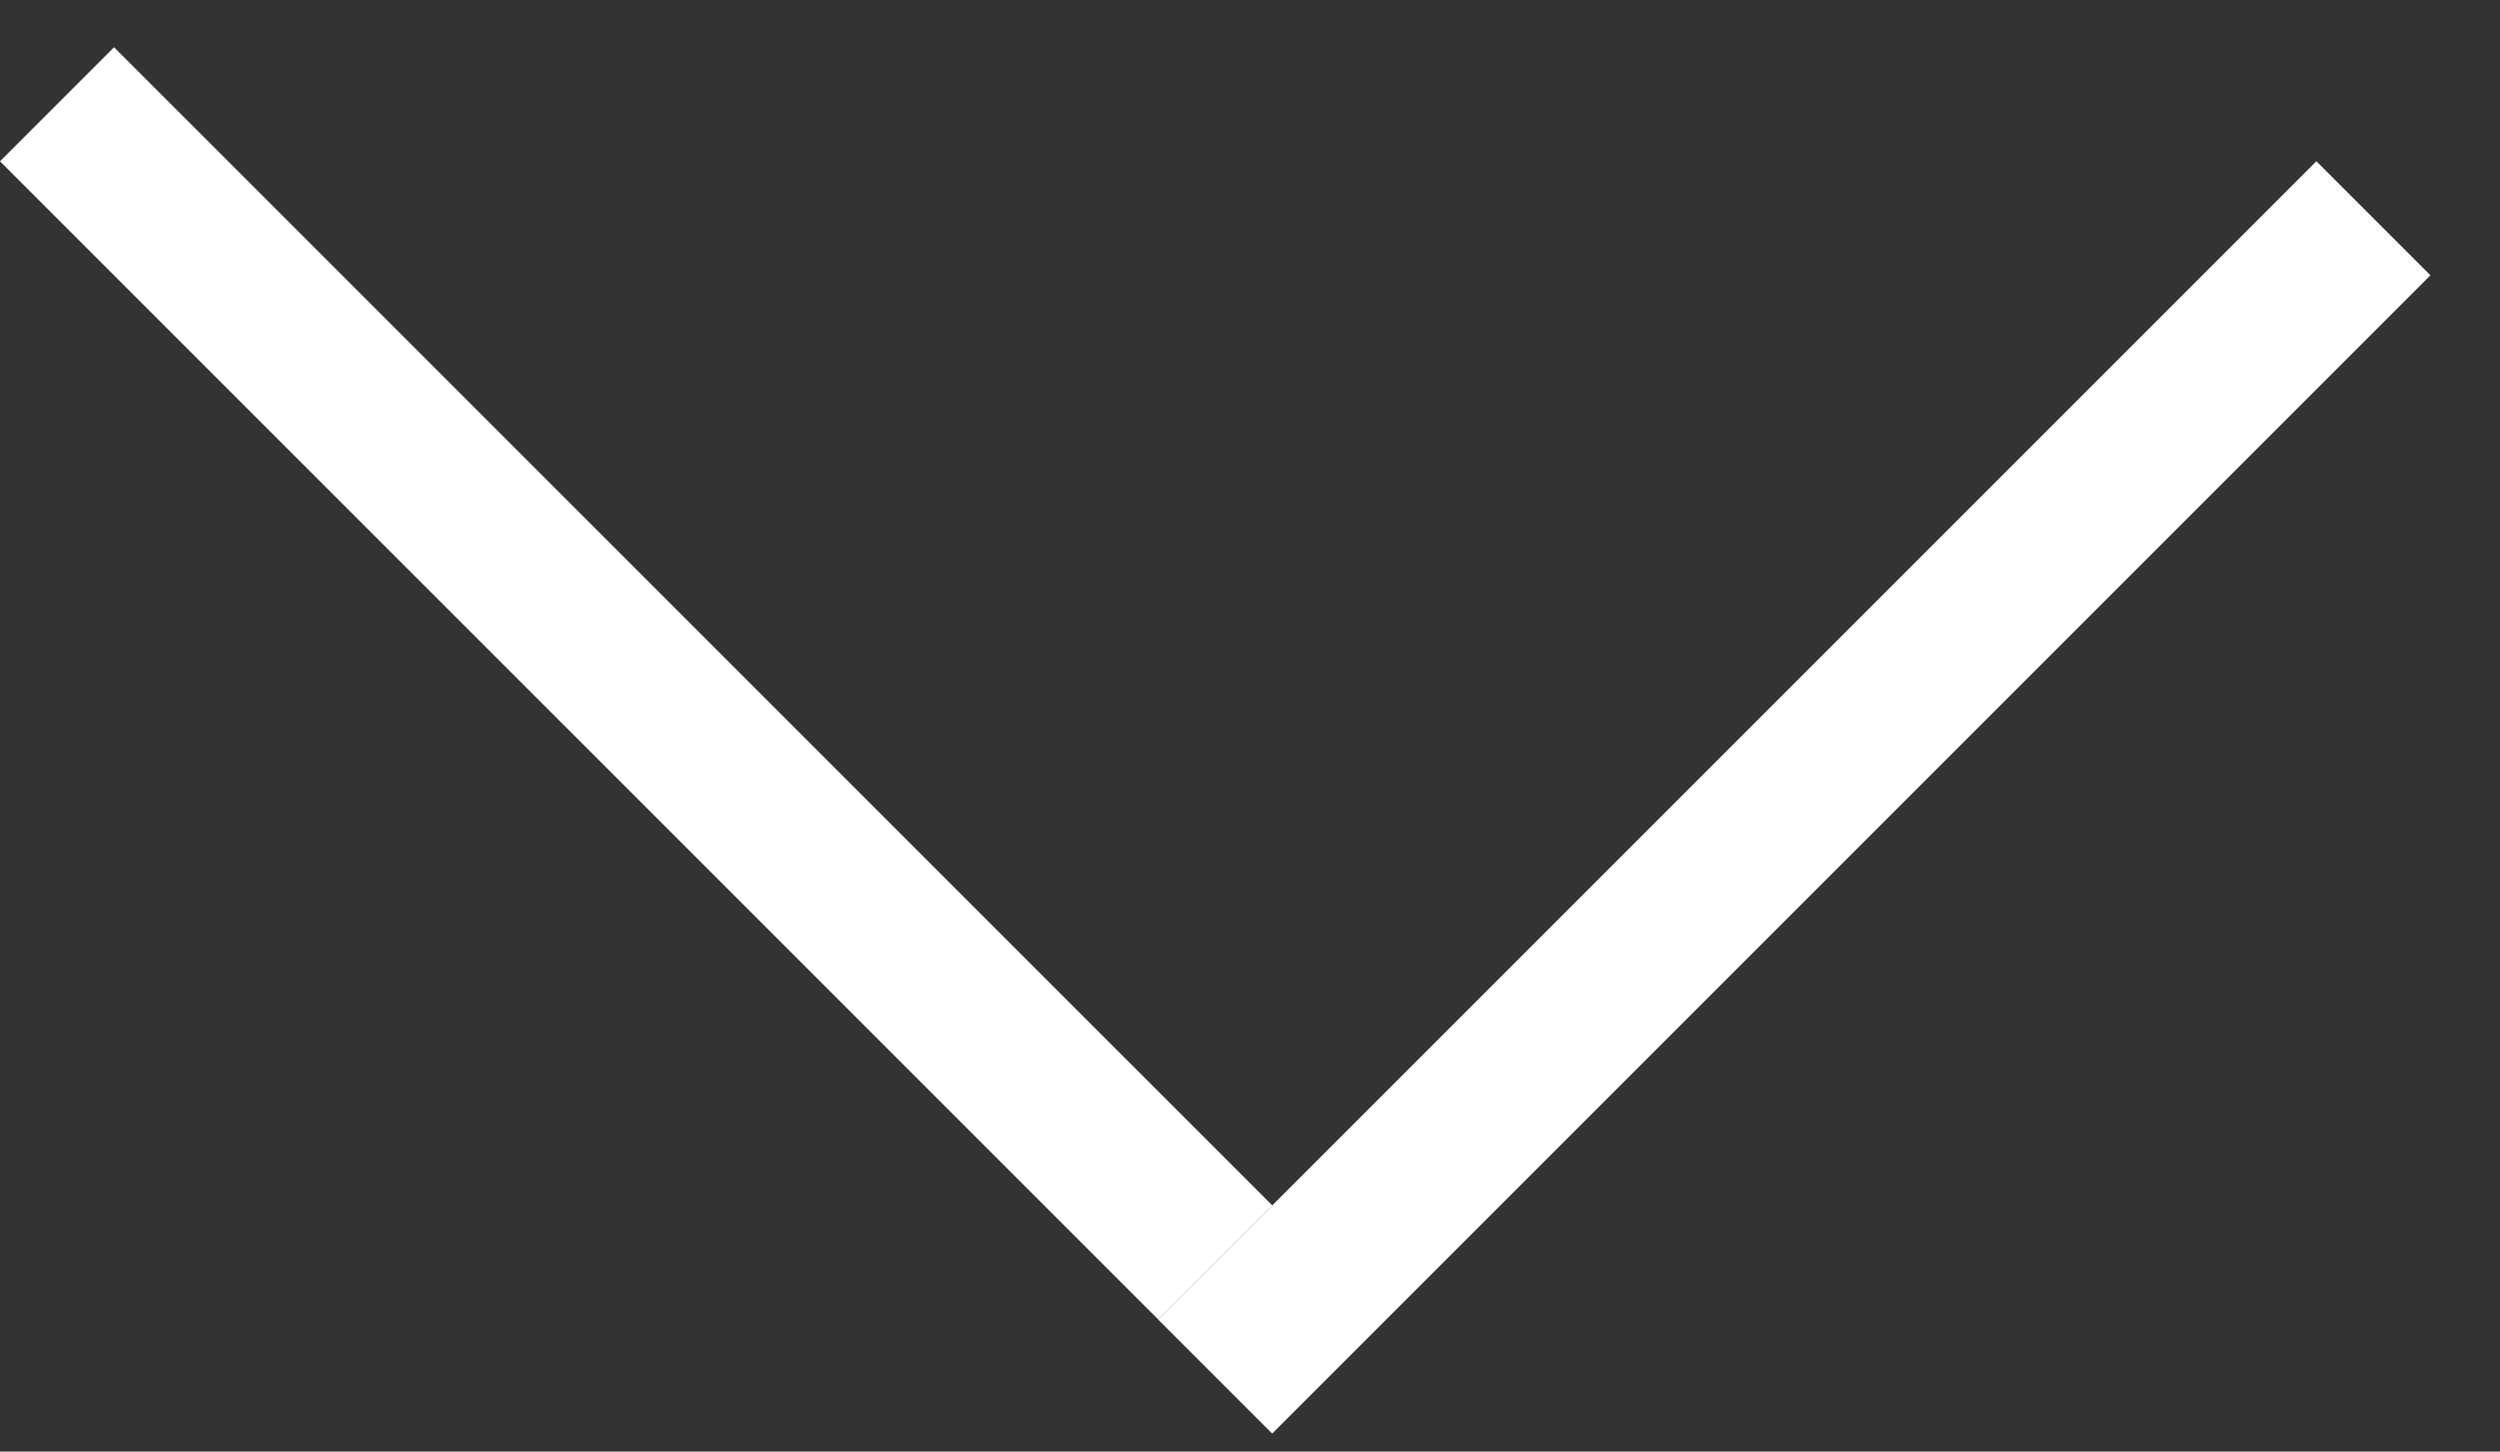 <svg width="31" height="18" viewBox="0 0 31 18" fill="none" xmlns="http://www.w3.org/2000/svg">
<rect x="0" y="0" width="31" height="18" fill="#333333" stroke="none"/>
<line x1="0.707" y1="1.293" x2="15.069" y2="15.654" stroke="white" stroke-width="2"/>
<line x1="29.43" y1="2.707" x2="15.068" y2="17.069" stroke="white" stroke-width="2"/>
</svg>
